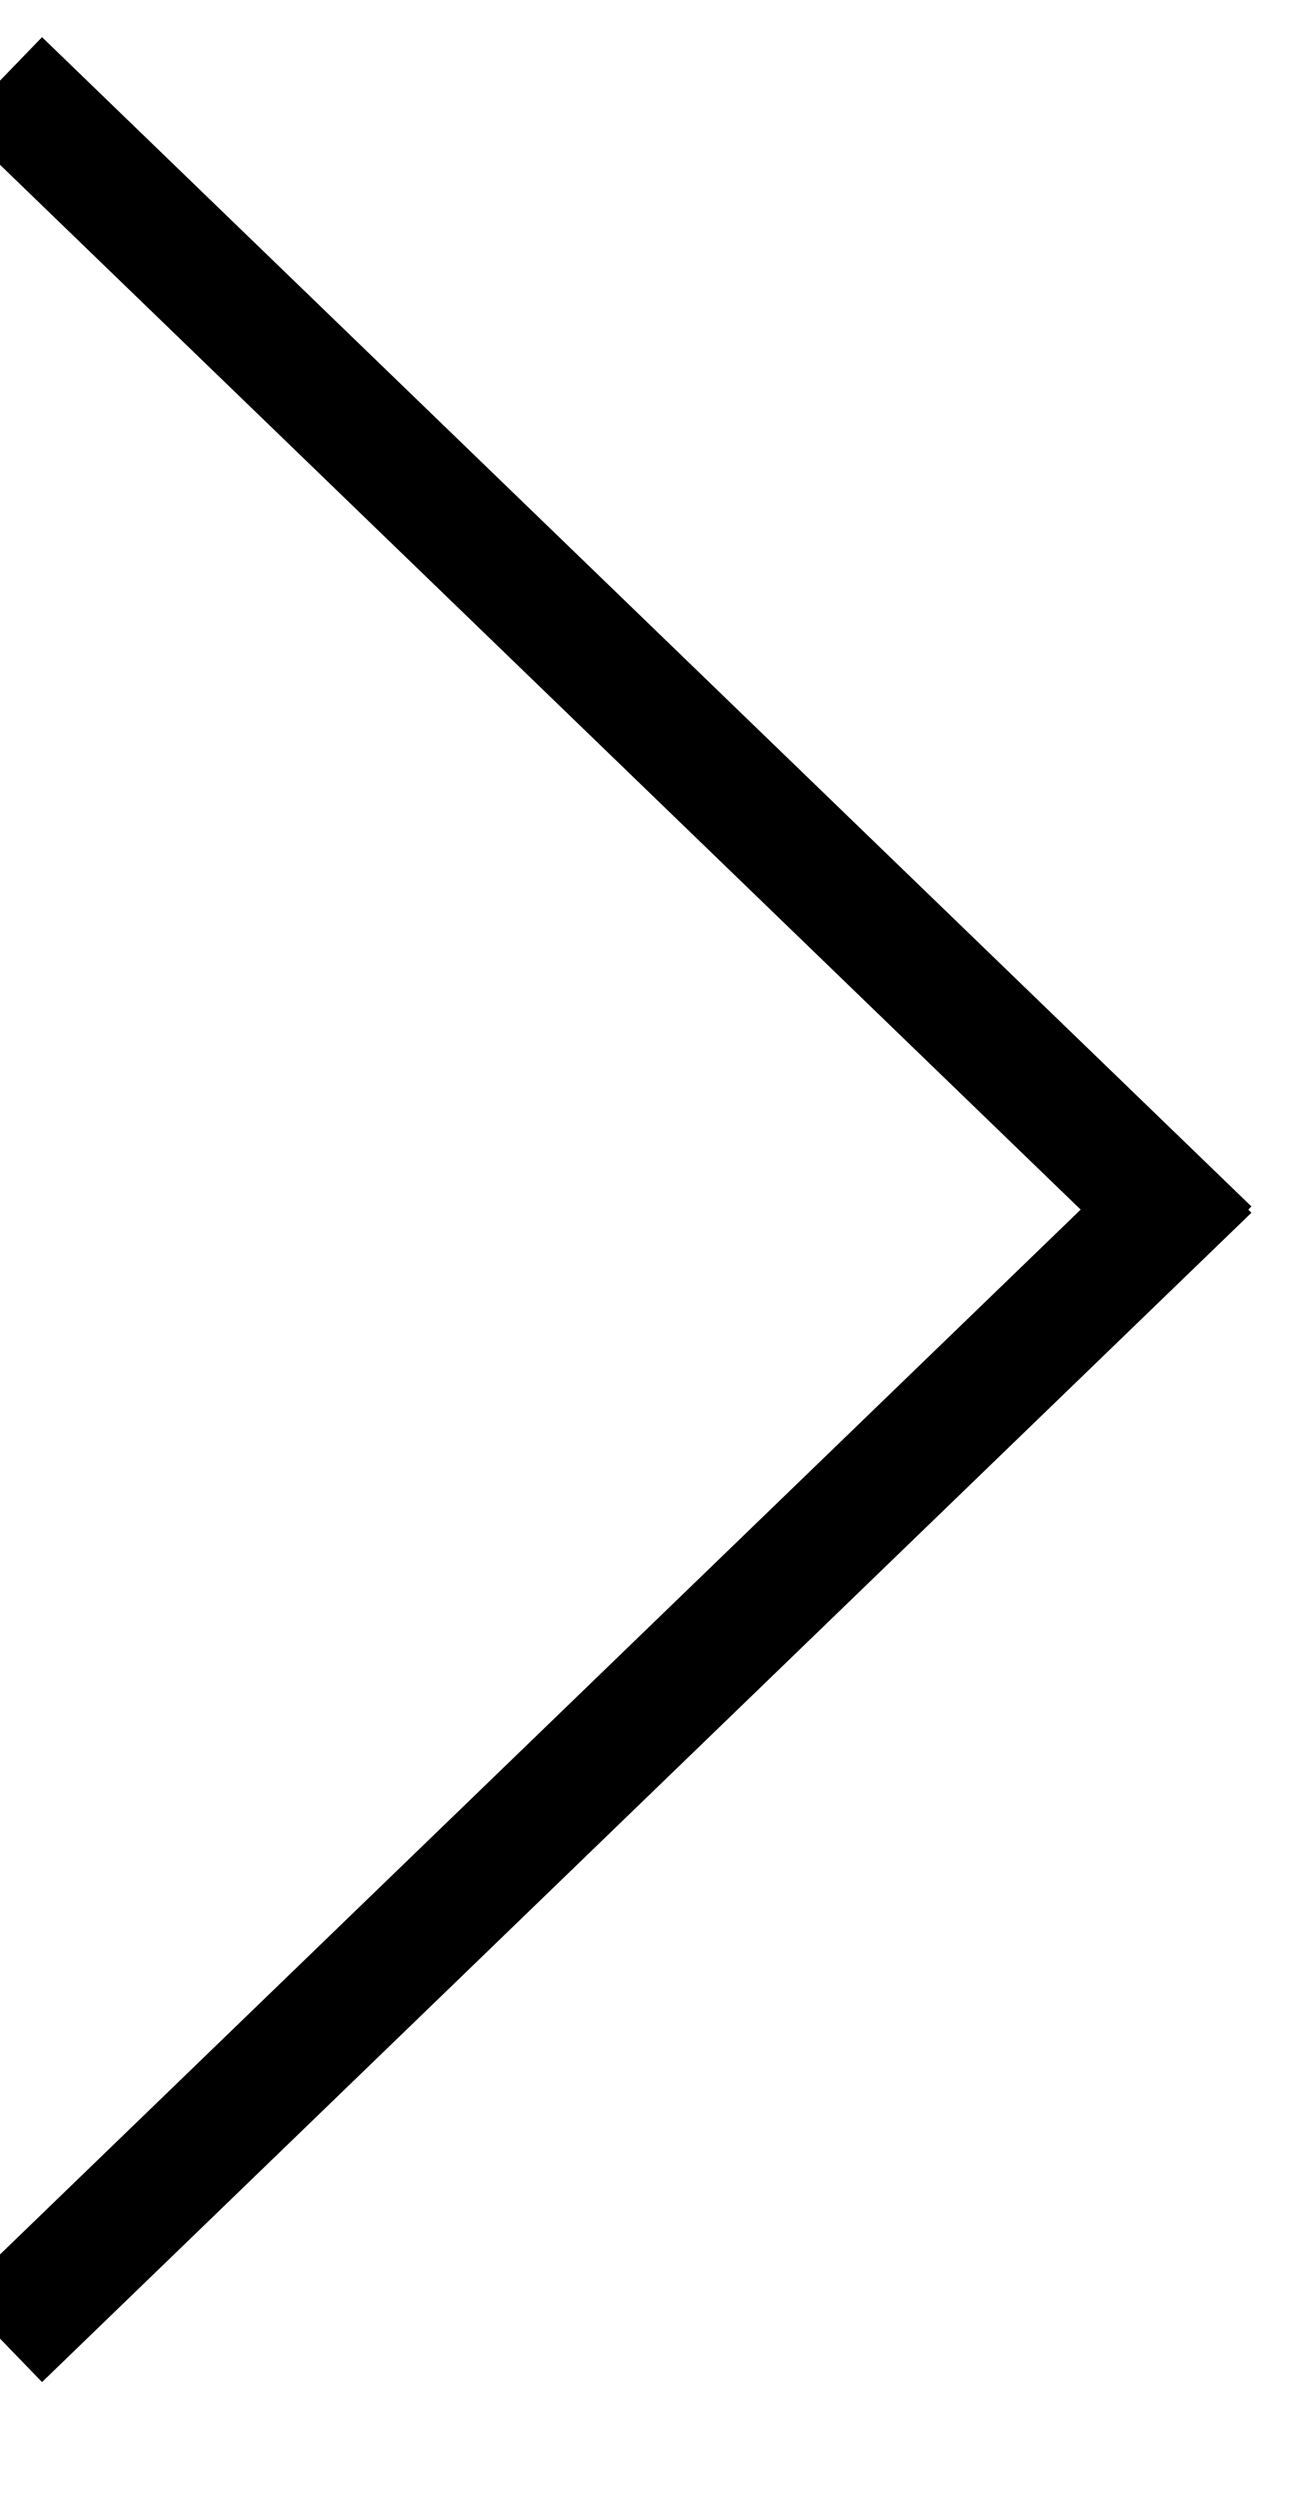 <svg width="32" height="62" viewBox="0 0 32 62" fill="none" xmlns="http://www.w3.org/2000/svg">
<g clip-path="url(#clip0)">
<path d="M30 31L0 2" stroke="black" stroke-width="3"/>
<path d="M30 29L0 58" stroke="black" stroke-width="3"/>
</g>
<defs>
<clipPath id="clip0">
<rect width="32" height="62" fill="white"/>
</clipPath>
</defs>
</svg>


